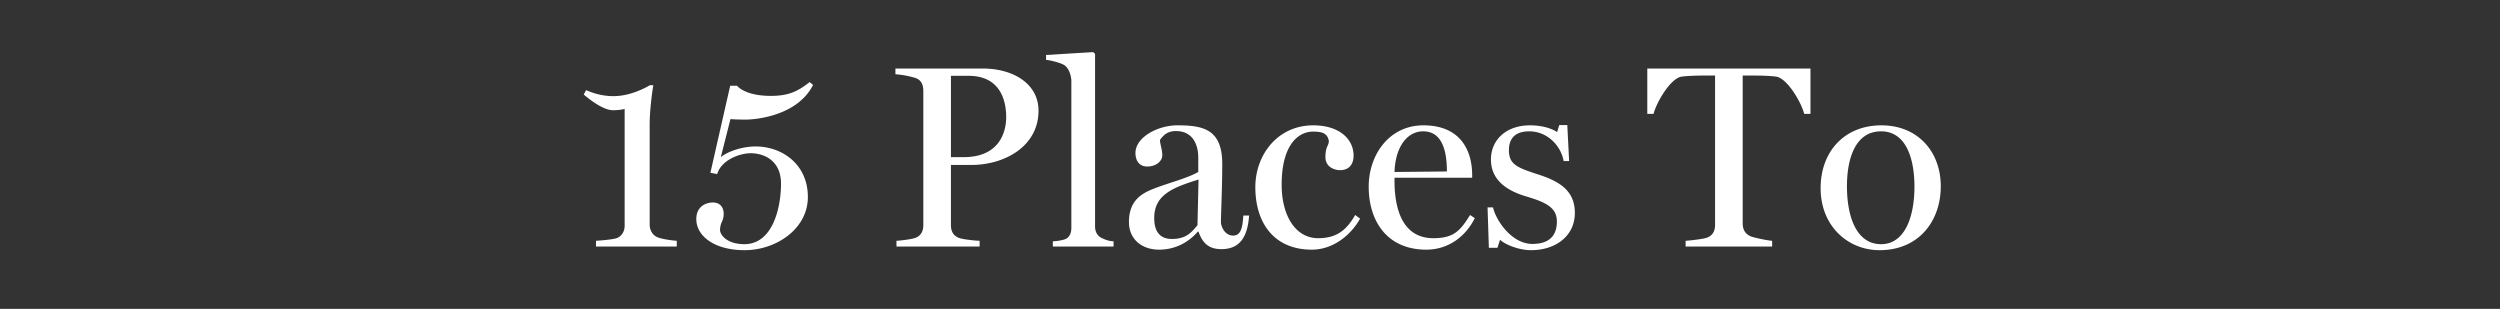 <svg width="259" height="32" viewBox="0 0 259 32" xmlns="http://www.w3.org/2000/svg"><rect x="0" y="0" width="259" height="32" fill="#333333" stroke="none"/><path d="M70.114 25.54v-.594c-.487-.027-1.62-.189-2.026-.378-.485-.216-.782-.729-.782-1.296V12.877c0-1.215.189-2.916.377-4.05h-.35c-.784.459-2.242 1.134-3.78 1.134-1.08 0-2.025-.27-2.835-.621l-.244.459c.973.81 2.16 1.62 3.025 1.62.485 0 .917-.054 1.214-.135v12.123c0 .594-.35 1.107-.836 1.269-.379.135-1.648.243-2.134.27v.594zM84.234 8.8l-.35-.297c-1.189.918-2.106 1.431-4.023 1.431-2.107 0-3.133-.621-3.51-1.053h-.703l-2.051 9.018.702.135c.431-1.458 2.322-2.16 3.482-2.16 1.27 0 3.132.675 3.132 3.159 0 2.322-.782 6.264-3.806 6.264-1.459 0-2.376-.675-2.511-1.404 0-.918.377-.918.377-1.728 0-.702-.377-1.188-1.133-1.188-.594 0-1.702.324-1.702 1.728 0 1.755 1.89 3.213 4.995 3.213 3.294 0 6.562-2.214 6.562-5.508 0-3.375-2.646-5.238-5.427-5.238-1.216 0-2.755.432-3.591 1.107l.998-3.942c.163.027.946.054 1.594.054.998 0 5.346-.378 6.965-3.591zm23.356 2.673c0-2.781-2.593-4.374-5.779-4.374h-9.045v.594a9.54 9.54 0 0 1 2.052.378c.675.216.838.783.838 1.377v13.851c0 .594-.19 1.107-.838 1.35-.35.135-1.457.27-1.944.297v.594h8.614v-.594c-.675-.027-1.782-.162-2.133-.297-.648-.243-.838-.756-.838-1.35v-6.21h2.107c3.483 0 6.966-1.944 6.966-5.616zm-3.349.675c0 1.269-.513 4.131-4.4 4.131h-1.323V7.855h1.835c3.079 0 3.889 2.268 3.889 4.293zm11.124 13.392V25c-.486-.027-.782-.135-1.188-.324-.486-.216-.729-.648-.729-1.242V5.587l-.188-.189-4.888.297v.513c.487.027 1.567.324 1.89.54.433.297.675.918.73 1.539v15.309c0 .594-.217 1.053-.73 1.215a4.976 4.976 0 0 1-1.188.189v.54zm14.04-3.213h-.594c-.08 1.026-.162 2.079-1.053 2.079-.89 0-1.268-.972-1.268-1.377 0-.891.135-3.672.135-6.048 0-3.591-1.972-3.996-4.644-3.996-2.052 0-4.347 1.242-4.347 2.862 0 .702.323 1.404 1.215 1.404.971 0 1.566-.594 1.566-1.161 0-.594-.244-1.188-.244-1.593.243-.297.621-.918 1.647-.918 2.242 0 2.323 2.241 2.323 2.727v1.512c-1.135.648-2.998 1.107-4.537 1.701-1.35.513-2.645 1.269-2.645 3.483 0 1.728 1.269 2.862 3.132 2.862 1.62 0 3.024-.729 3.996-1.863h.08c.433 1.242 1.108 1.809 2.376 1.809 1.674 0 2.7-.972 2.862-3.483zm-5.237-3.726l-.109 4.725c-.647.81-1.242 1.431-2.645 1.431-1.162 0-1.837-.675-1.837-2.16 0-2.403 1.89-3.159 4.59-3.996zm16.74 4.05l-.513-.378c-.892 1.566-1.918 2.403-3.835 2.403-2.375 0-3.78-2.376-3.78-5.535 0-4.077 1.674-5.508 3.268-5.508.945 0 1.484.189 1.62.972 0 .513-.352.54-.352 1.674 0 1.053.972 1.35 1.512 1.35.946 0 1.404-.621 1.404-1.512 0-1.647-1.404-3.132-4.184-3.132-3.7 0-5.994 3.078-5.994 6.399 0 3.726 1.944 6.48 5.858 6.48 2.133 0 3.996-1.431 4.995-3.213zm11.88-.054l-.487-.324c-1.025 1.647-1.7 2.403-3.806 2.403-2.89 0-4.024-2.484-4.024-5.967v-.297h8.047v-.243c0-2.754-1.35-5.184-5.05-5.184-3.59 0-5.67 3.105-5.67 6.345 0 3.564 1.89 6.534 5.968 6.534 2.268 0 4.077-1.35 5.022-3.267zm-2.89-4.833l-5.427.054c.082-2.538 1.27-4.212 2.97-4.212 2.053 0 2.458 2.214 2.458 4.158zm13.257 4.293c0-2.214-1.458-3.213-3.672-3.942-2.24-.729-3.159-1.026-3.159-2.565 0-.999.46-1.944 2.106-1.944 1.917 0 3.294 1.539 3.564 3.078h.567l-.189-3.726h-.837l-.215.729c-.675-.459-1.755-.702-2.808-.702-2.512 0-4.05 1.539-4.05 3.537 0 2.322 1.944 3.321 3.672 3.834 2.106.621 3.159 1.188 3.159 2.592 0 1.323-.649 2.322-2.538 2.322-2.16 0-3.78-2.457-4.077-3.78h-.567l.135 4.185h.89l.27-.837c.46.459 1.89 1.08 3.213 1.08 2.538 0 4.536-1.458 4.536-3.861zm24.409-10.26V7.099H170.66v4.698h.649c.297-1.188 1.755-3.699 2.916-3.861.648-.081 1.593-.108 2.186-.108h1.27v15.444c0 .594-.19 1.107-.837 1.35-.351.135-1.728.297-2.214.324v.594h8.964v-.594c-.487-.027-1.89-.324-2.214-.459-.621-.27-.838-.756-.838-1.35V7.828h1.27c.729 0 1.538.027 2.187.108 1.16.162 2.619 2.673 2.916 3.861zm13.5 7.506c0-3.591-2.376-6.318-6.156-6.318s-6.291 2.673-6.291 6.507c0 3.969 2.862 6.426 6.102 6.426 4.077 0 6.345-3.024 6.345-6.615zm-2.727.027c0 3.24-1.053 5.967-3.456 5.967-2.538 0-3.537-2.808-3.537-6.021 0-2.565.728-5.67 3.537-5.67 2.619 0 3.456 2.889 3.456 5.724z" fill="#fff"/></svg>